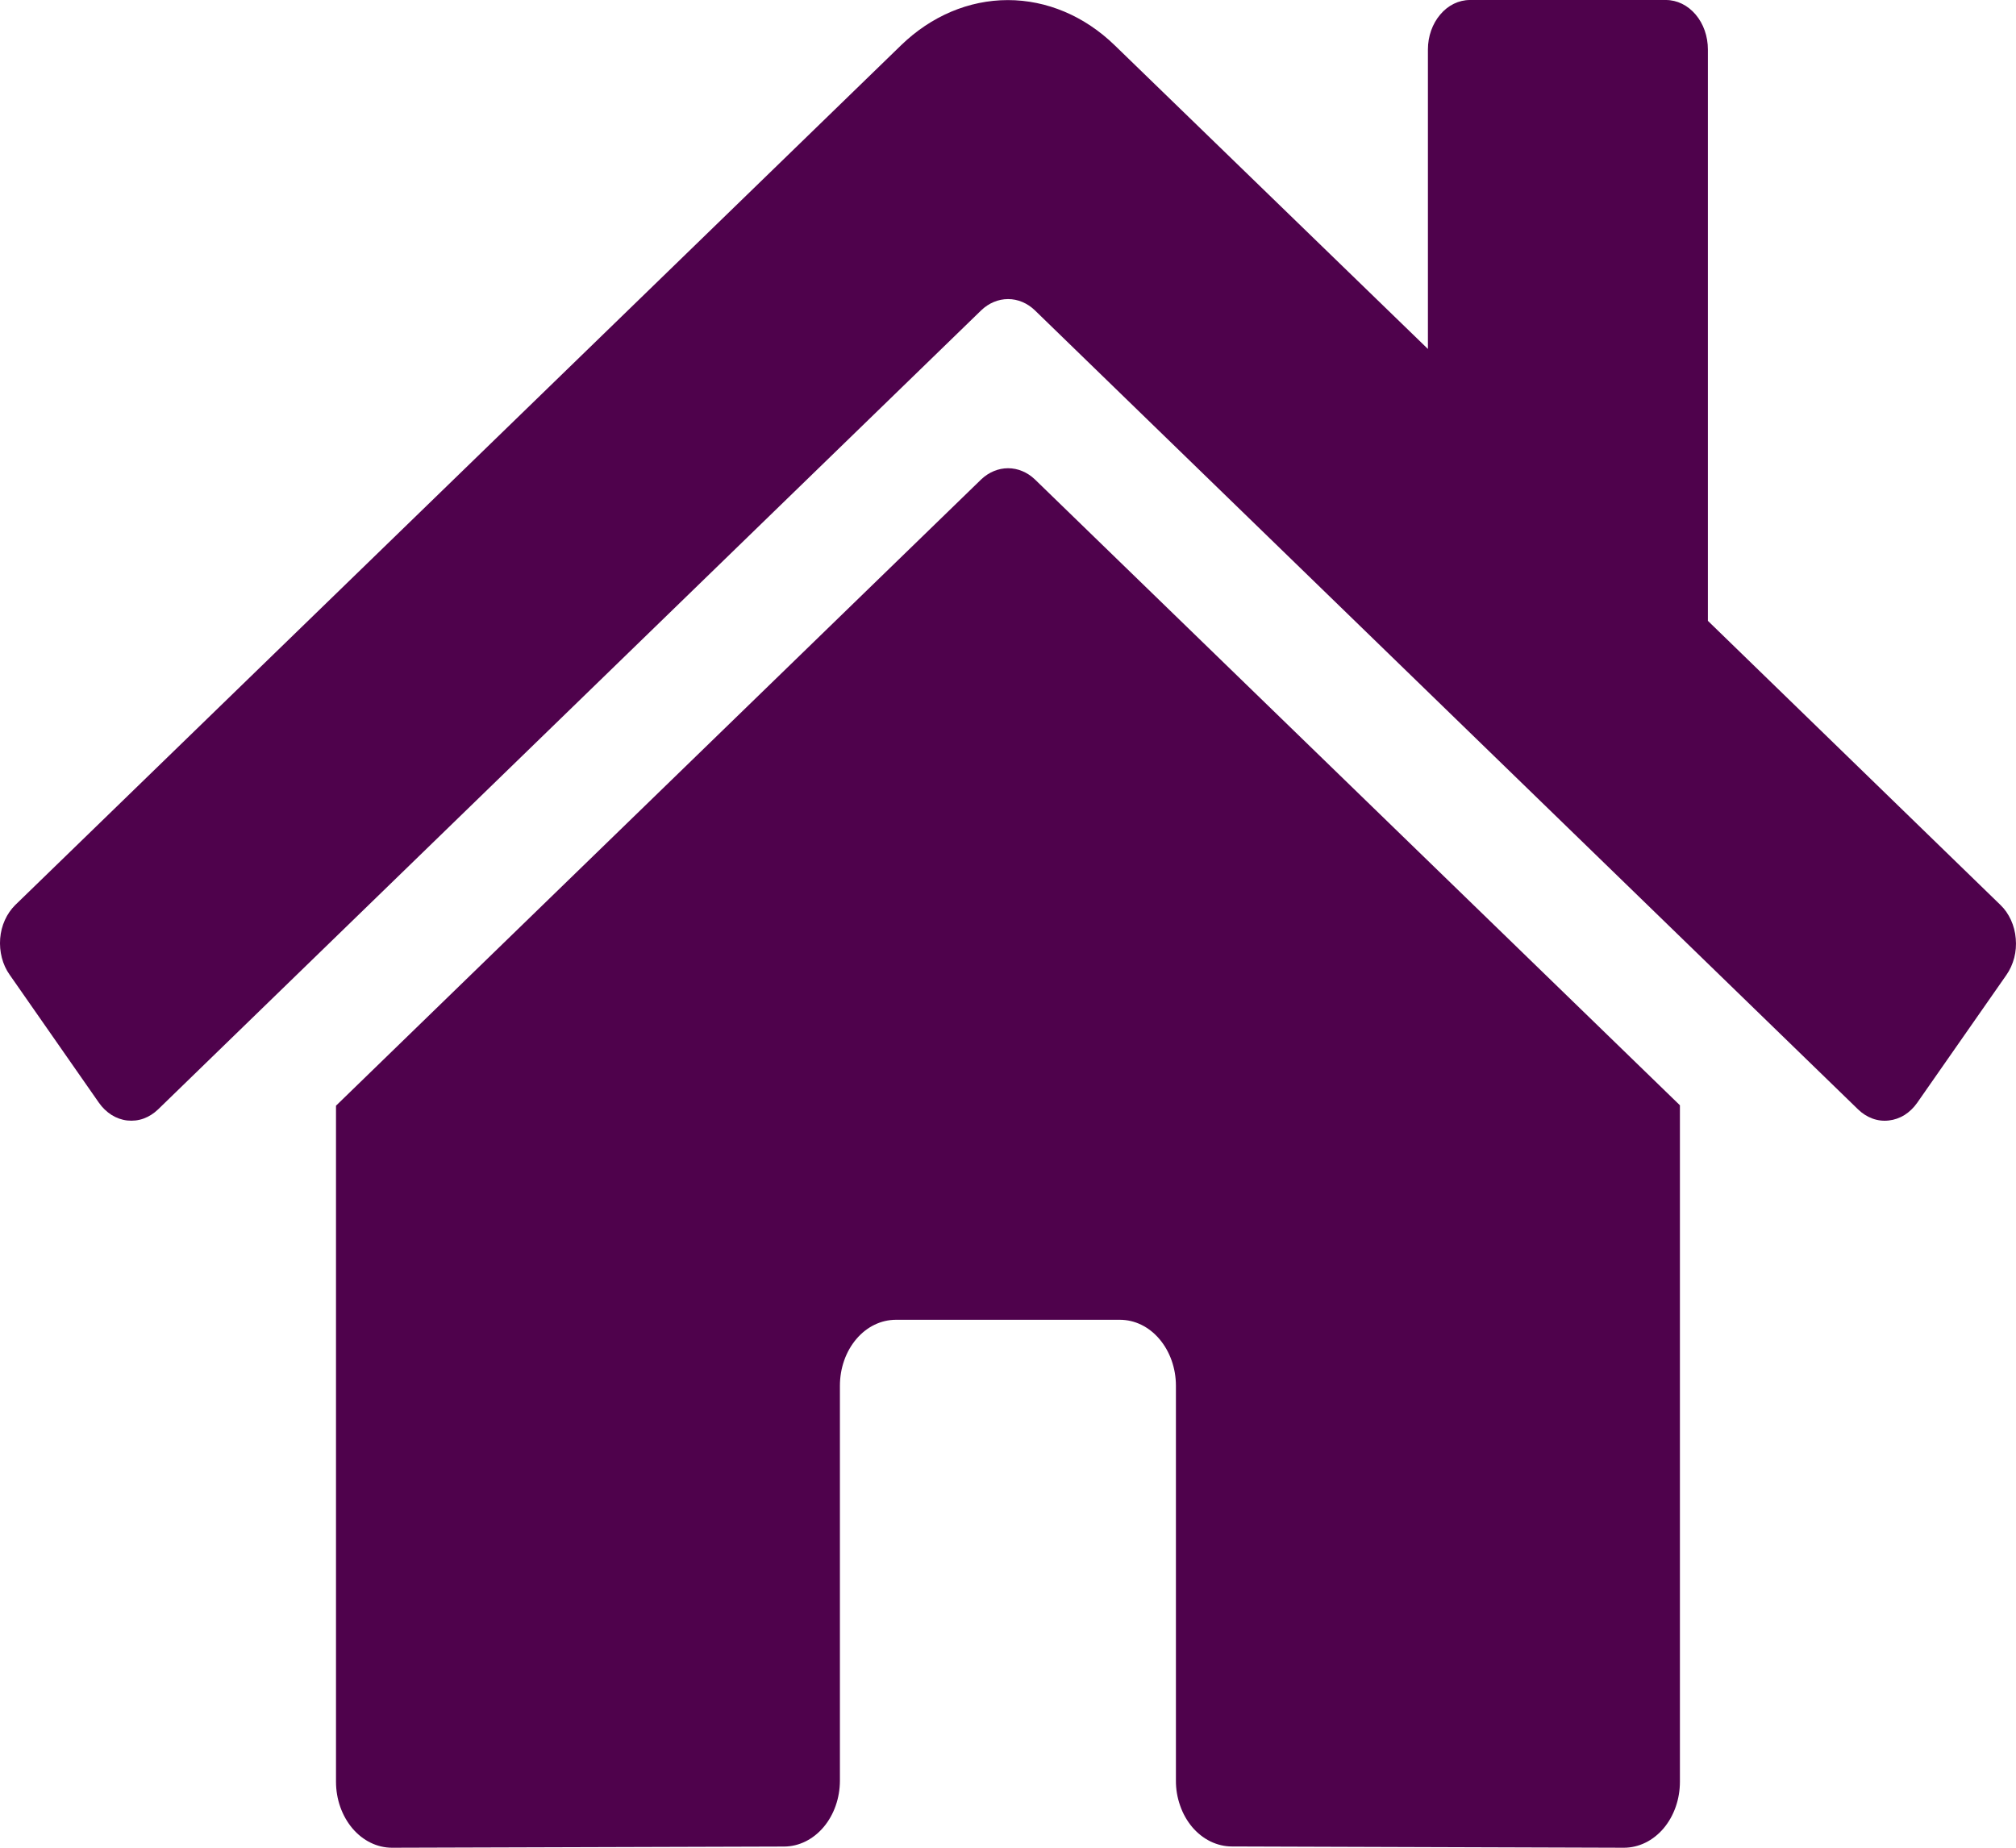 <svg width="24" height="22" viewBox="0 0 24 22" fill="none" xmlns="http://www.w3.org/2000/svg">
<path d="M11.682 5.707L4 13.165V21.214C4 21.423 4.071 21.622 4.196 21.77C4.321 21.917 4.49 22 4.667 22L9.336 21.986C9.512 21.985 9.681 21.901 9.805 21.754C9.929 21.607 9.999 21.408 9.999 21.2V16.499C9.999 16.291 10.069 16.091 10.194 15.944C10.319 15.796 10.489 15.714 10.666 15.714H13.332C13.509 15.714 13.678 15.796 13.803 15.944C13.928 16.091 13.999 16.291 13.999 16.499V21.197C13.998 21.3 14.015 21.402 14.049 21.498C14.082 21.594 14.131 21.68 14.193 21.754C14.255 21.827 14.329 21.885 14.41 21.925C14.491 21.964 14.578 21.985 14.665 21.985L19.332 22C19.509 22 19.679 21.917 19.804 21.77C19.929 21.622 19.999 21.423 19.999 21.214V13.16L12.319 5.707C12.229 5.622 12.117 5.575 12.001 5.575C11.885 5.575 11.772 5.622 11.682 5.707ZM23.816 10.776L20.332 7.392V0.589C20.332 0.433 20.28 0.283 20.186 0.173C20.092 0.062 19.965 0 19.832 0H17.499C17.367 0 17.239 0.062 17.146 0.173C17.052 0.283 16.999 0.433 16.999 0.589V4.155L13.269 0.538C12.911 0.191 12.462 0.001 11.998 0.001C11.535 0.001 11.086 0.191 10.728 0.538L0.181 10.776C0.131 10.826 0.089 10.886 0.058 10.955C0.027 11.023 0.008 11.098 0.002 11.175C-0.004 11.252 0.003 11.33 0.022 11.404C0.041 11.478 0.073 11.547 0.115 11.606L1.177 13.129C1.219 13.189 1.27 13.238 1.328 13.275C1.386 13.311 1.45 13.334 1.515 13.341C1.581 13.348 1.647 13.341 1.71 13.318C1.773 13.295 1.831 13.258 1.882 13.209L11.682 3.694C11.772 3.608 11.885 3.561 12.001 3.561C12.117 3.561 12.229 3.608 12.319 3.694L22.12 13.209C22.17 13.258 22.229 13.295 22.291 13.318C22.354 13.341 22.42 13.349 22.486 13.341C22.551 13.334 22.614 13.312 22.673 13.276C22.731 13.239 22.782 13.19 22.824 13.13L23.886 11.608C23.928 11.548 23.959 11.479 23.979 11.404C23.998 11.33 24.004 11.252 23.997 11.175C23.991 11.097 23.971 11.022 23.94 10.954C23.909 10.886 23.867 10.825 23.816 10.776Z" fill="#4F024C"/>
</svg>
